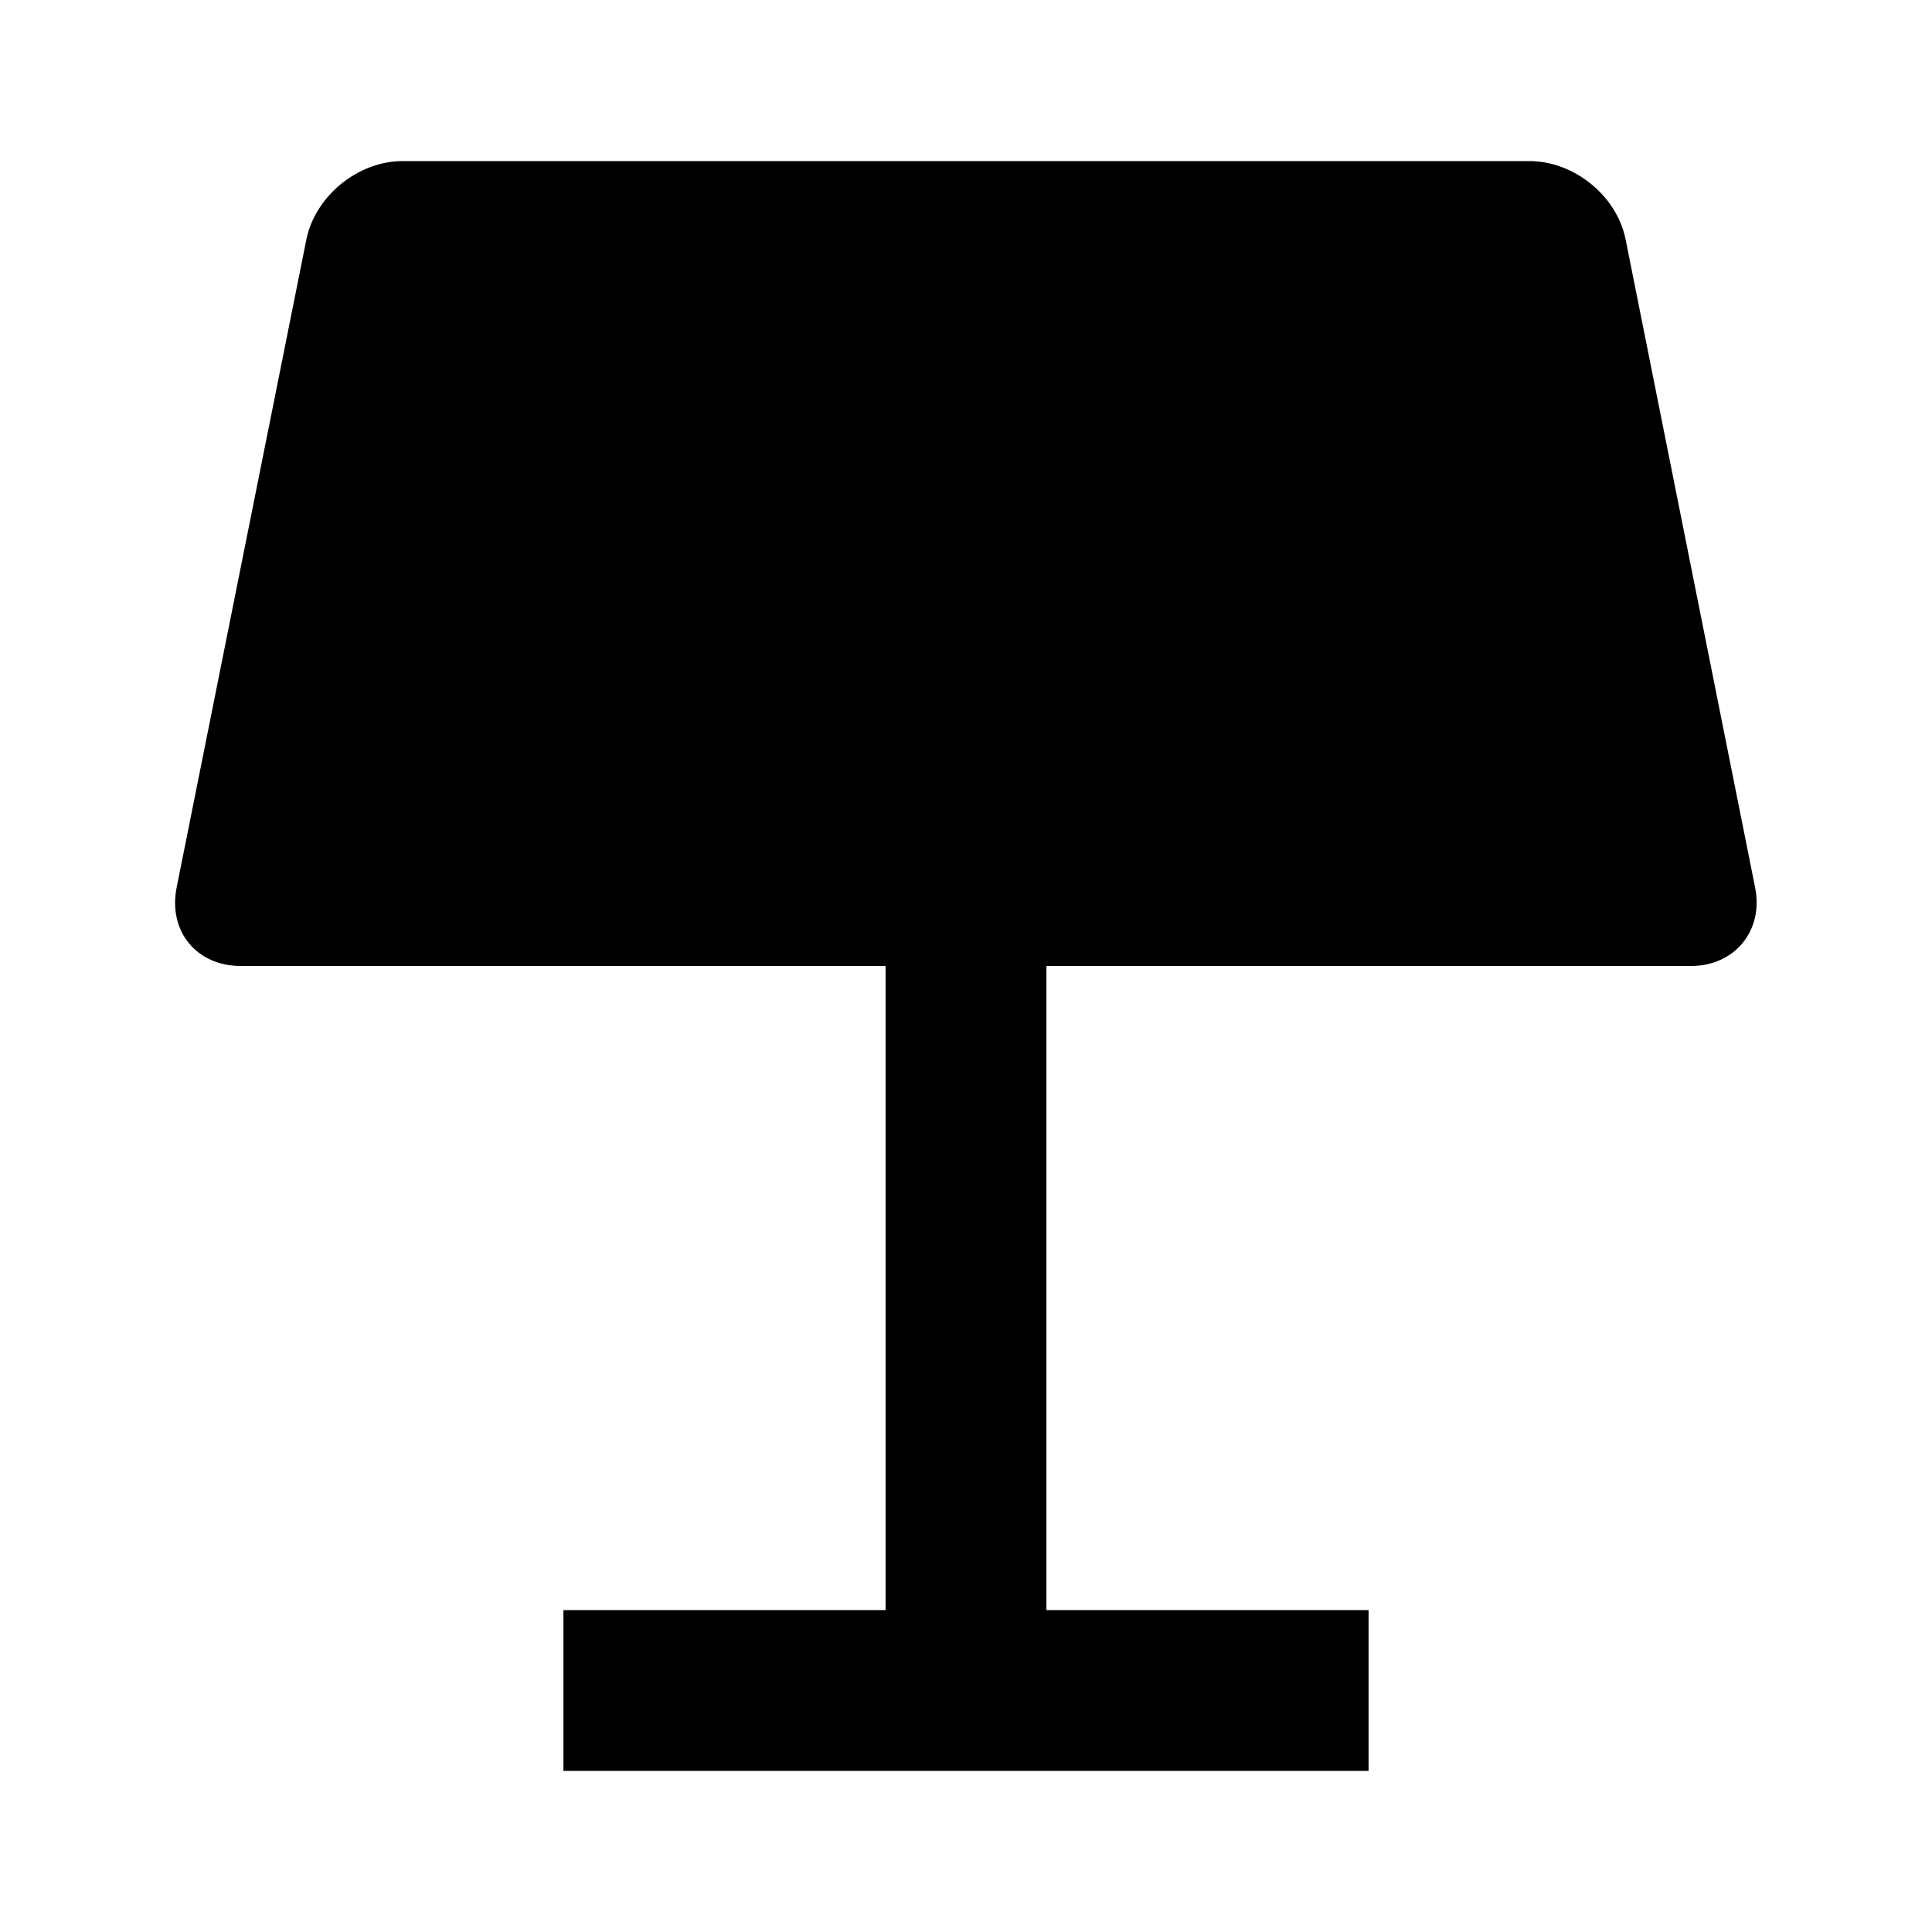 <?xml version="1.0" encoding="UTF-8"?>
<svg xmlns="http://www.w3.org/2000/svg" xmlns:xlink="http://www.w3.org/1999/xlink" width="32" height="32" viewBox="0 0 32 32" version="1.1">
<g id="surface1">
<path style=" stroke:none;fill-rule:nonzero;fill:rgb(0%,0%,0%);fill-opacity:1;" d="M 17.332 16 L 17.332 26.668 L 22.668 26.668 L 22.668 29.332 L 9.332 29.332 L 9.332 26.668 L 14.668 26.668 L 14.668 16 L 3.988 16 C 3.258 16 2.781 15.426 2.926 14.699 L 5.074 3.969 C 5.219 3.25 5.926 2.668 6.668 2.668 L 25.332 2.668 C 26.066 2.668 26.781 3.238 26.926 3.969 L 29.07 14.699 C 29.215 15.418 28.727 16 28.008 16 Z M 17.332 16 "/>
</g>
</svg>
